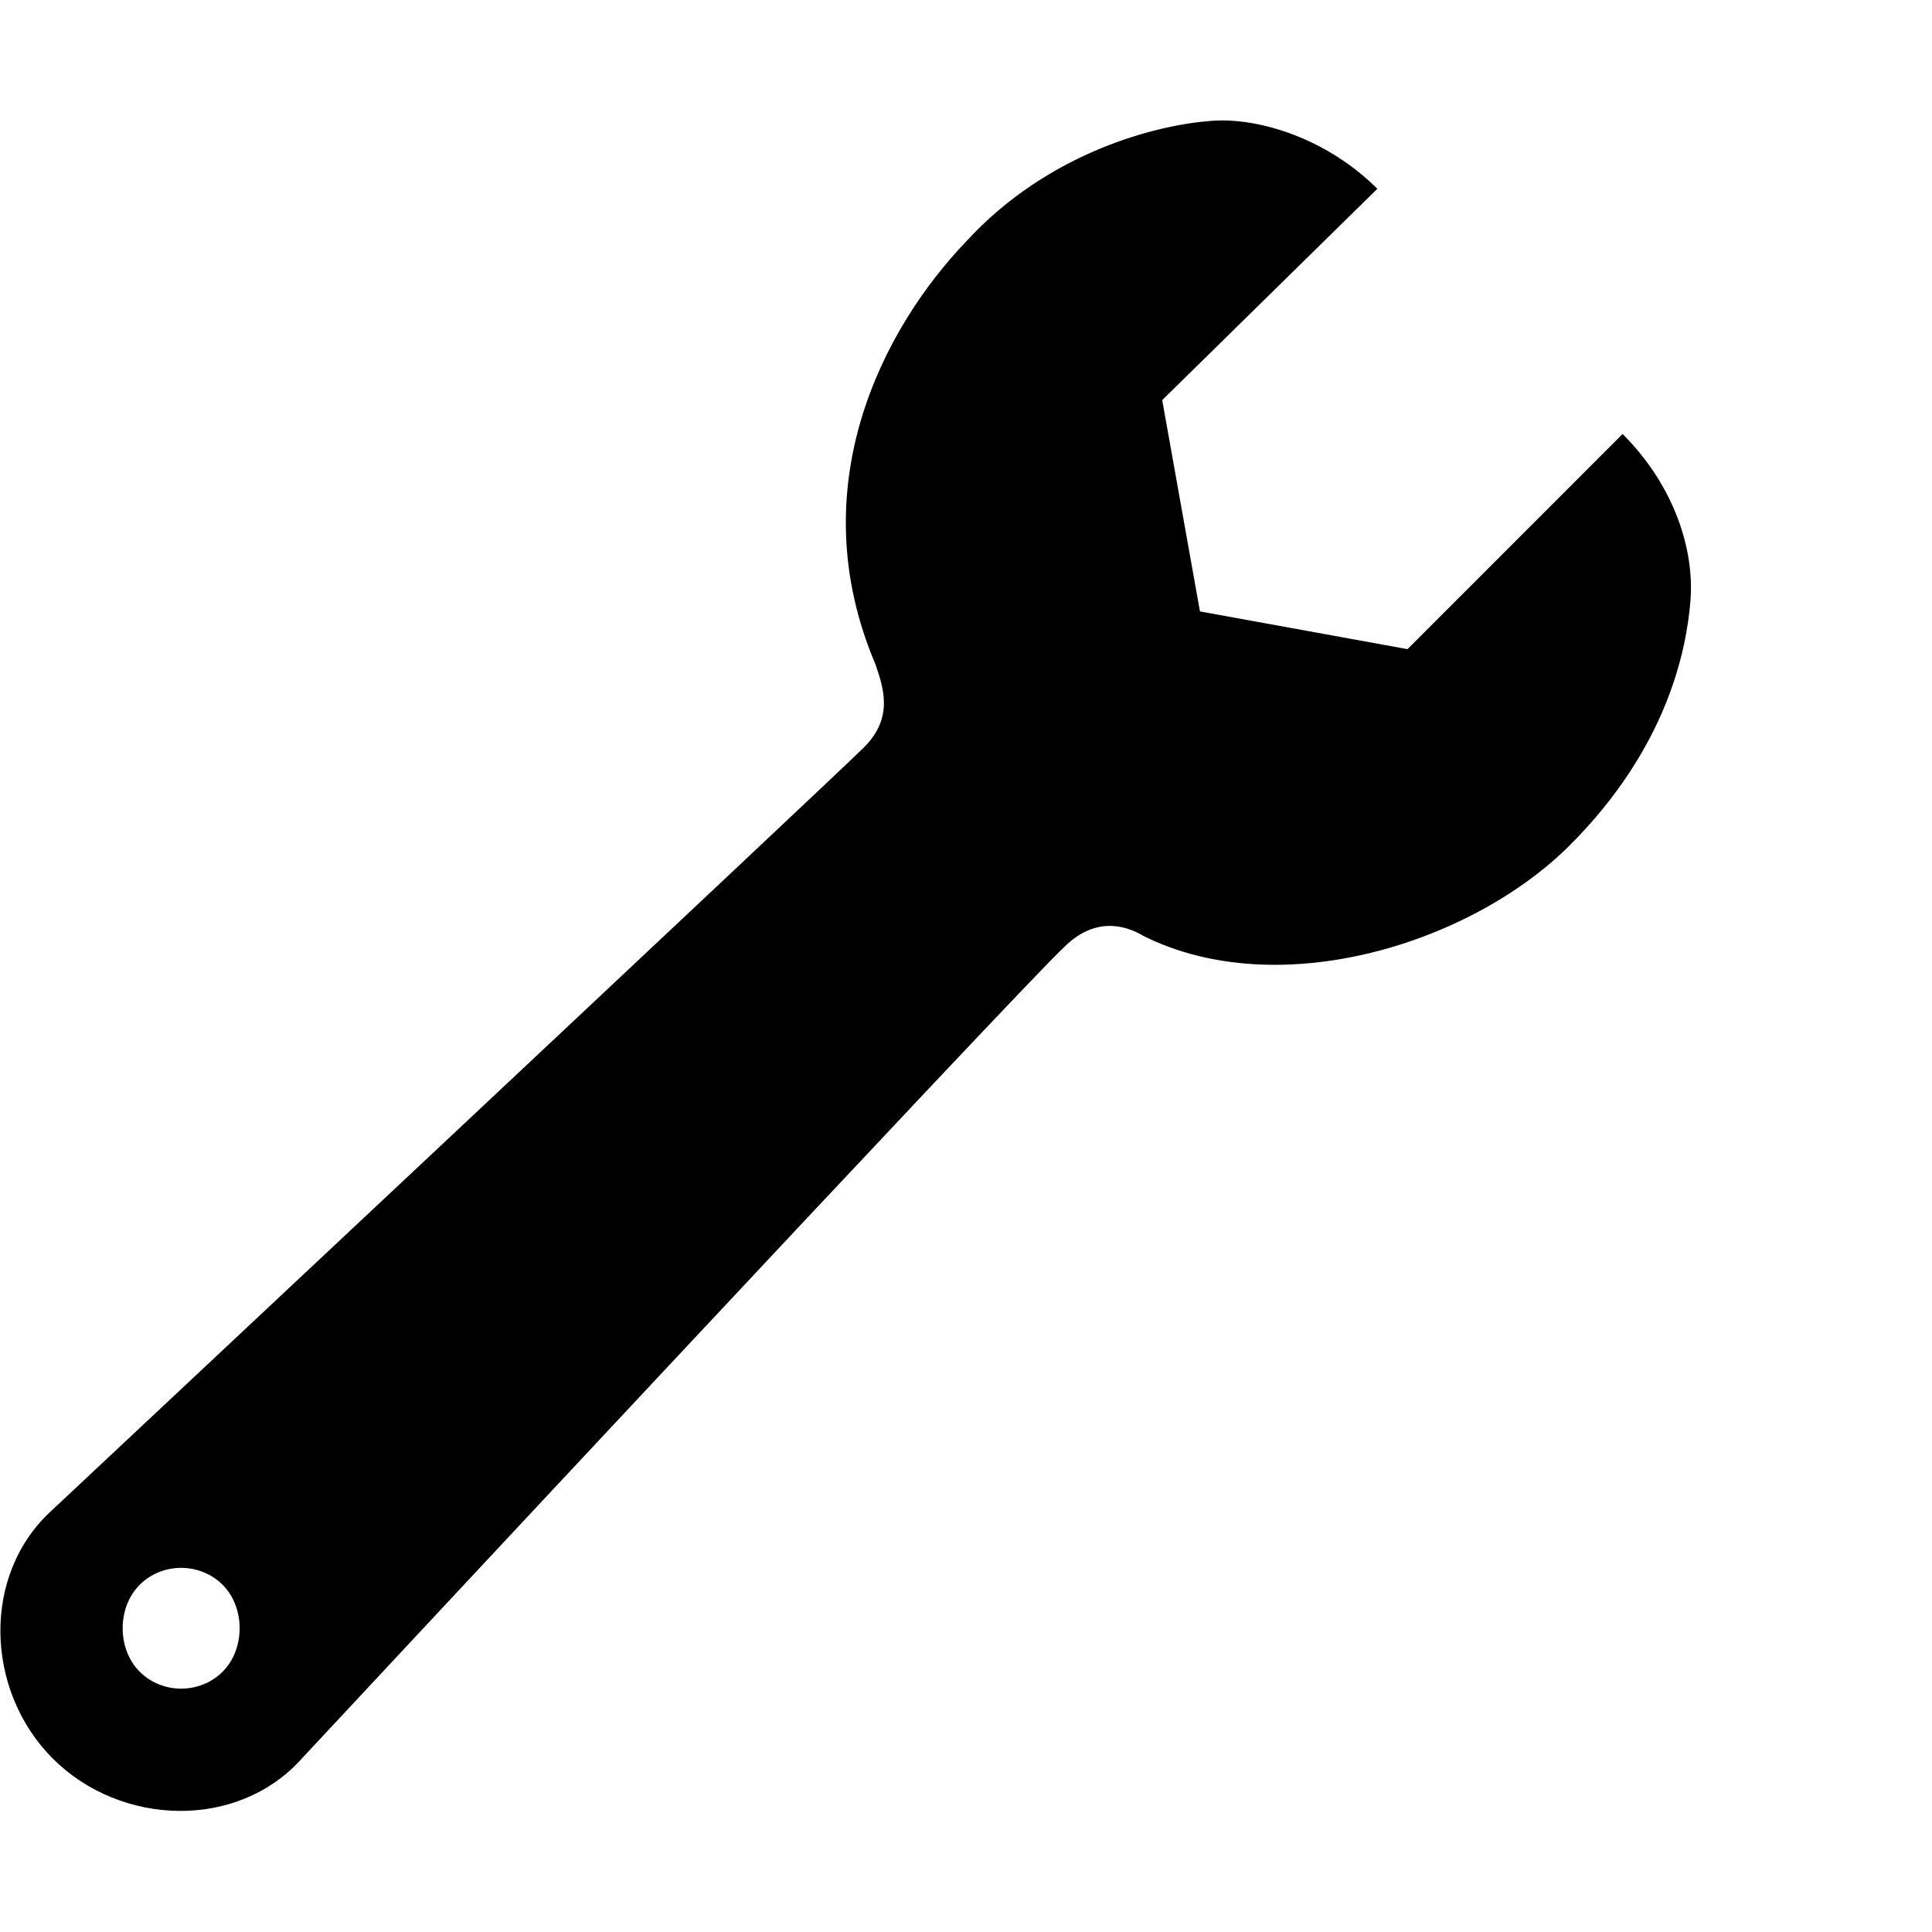 <!-- Generated by IcoMoon.io -->
<svg version="1.1" xmlns="http://www.w3.org/2000/svg" width="32" height="32" viewBox="0 0 32 32">
<title>ion-wrench</title>
<path d="M26.875 7.188c0.875 0.875 1.188 1.938 1.125 2.75s-0.375 2.438-2 4.063-4.813 2.625-7.063 1.5c-0.313-0.188-0.813-0.313-1.313 0.188-0.625 0.563-12.625 13.438-12.625 13.438-1.063 1.188-3 1.125-4.125 0s-1.188-3.063 0-4.125c0 0 12.938-12.125 13.438-12.625s0.313-1 0.188-1.375c-1.25-2.938 0.125-5.563 1.5-7 1.375-1.5 3.188-1.938 4.063-2 0.813-0.063 1.938 0.313 2.75 1.125l-3.563 3.5 0.625 3.5 3.438 0.625zM3.688 27.688c0.375-0.375 0.375-1.063 0-1.438s-1-0.375-1.375 0-0.375 1.063 0 1.438 1 0.375 1.375 0z"></path>
</svg>
